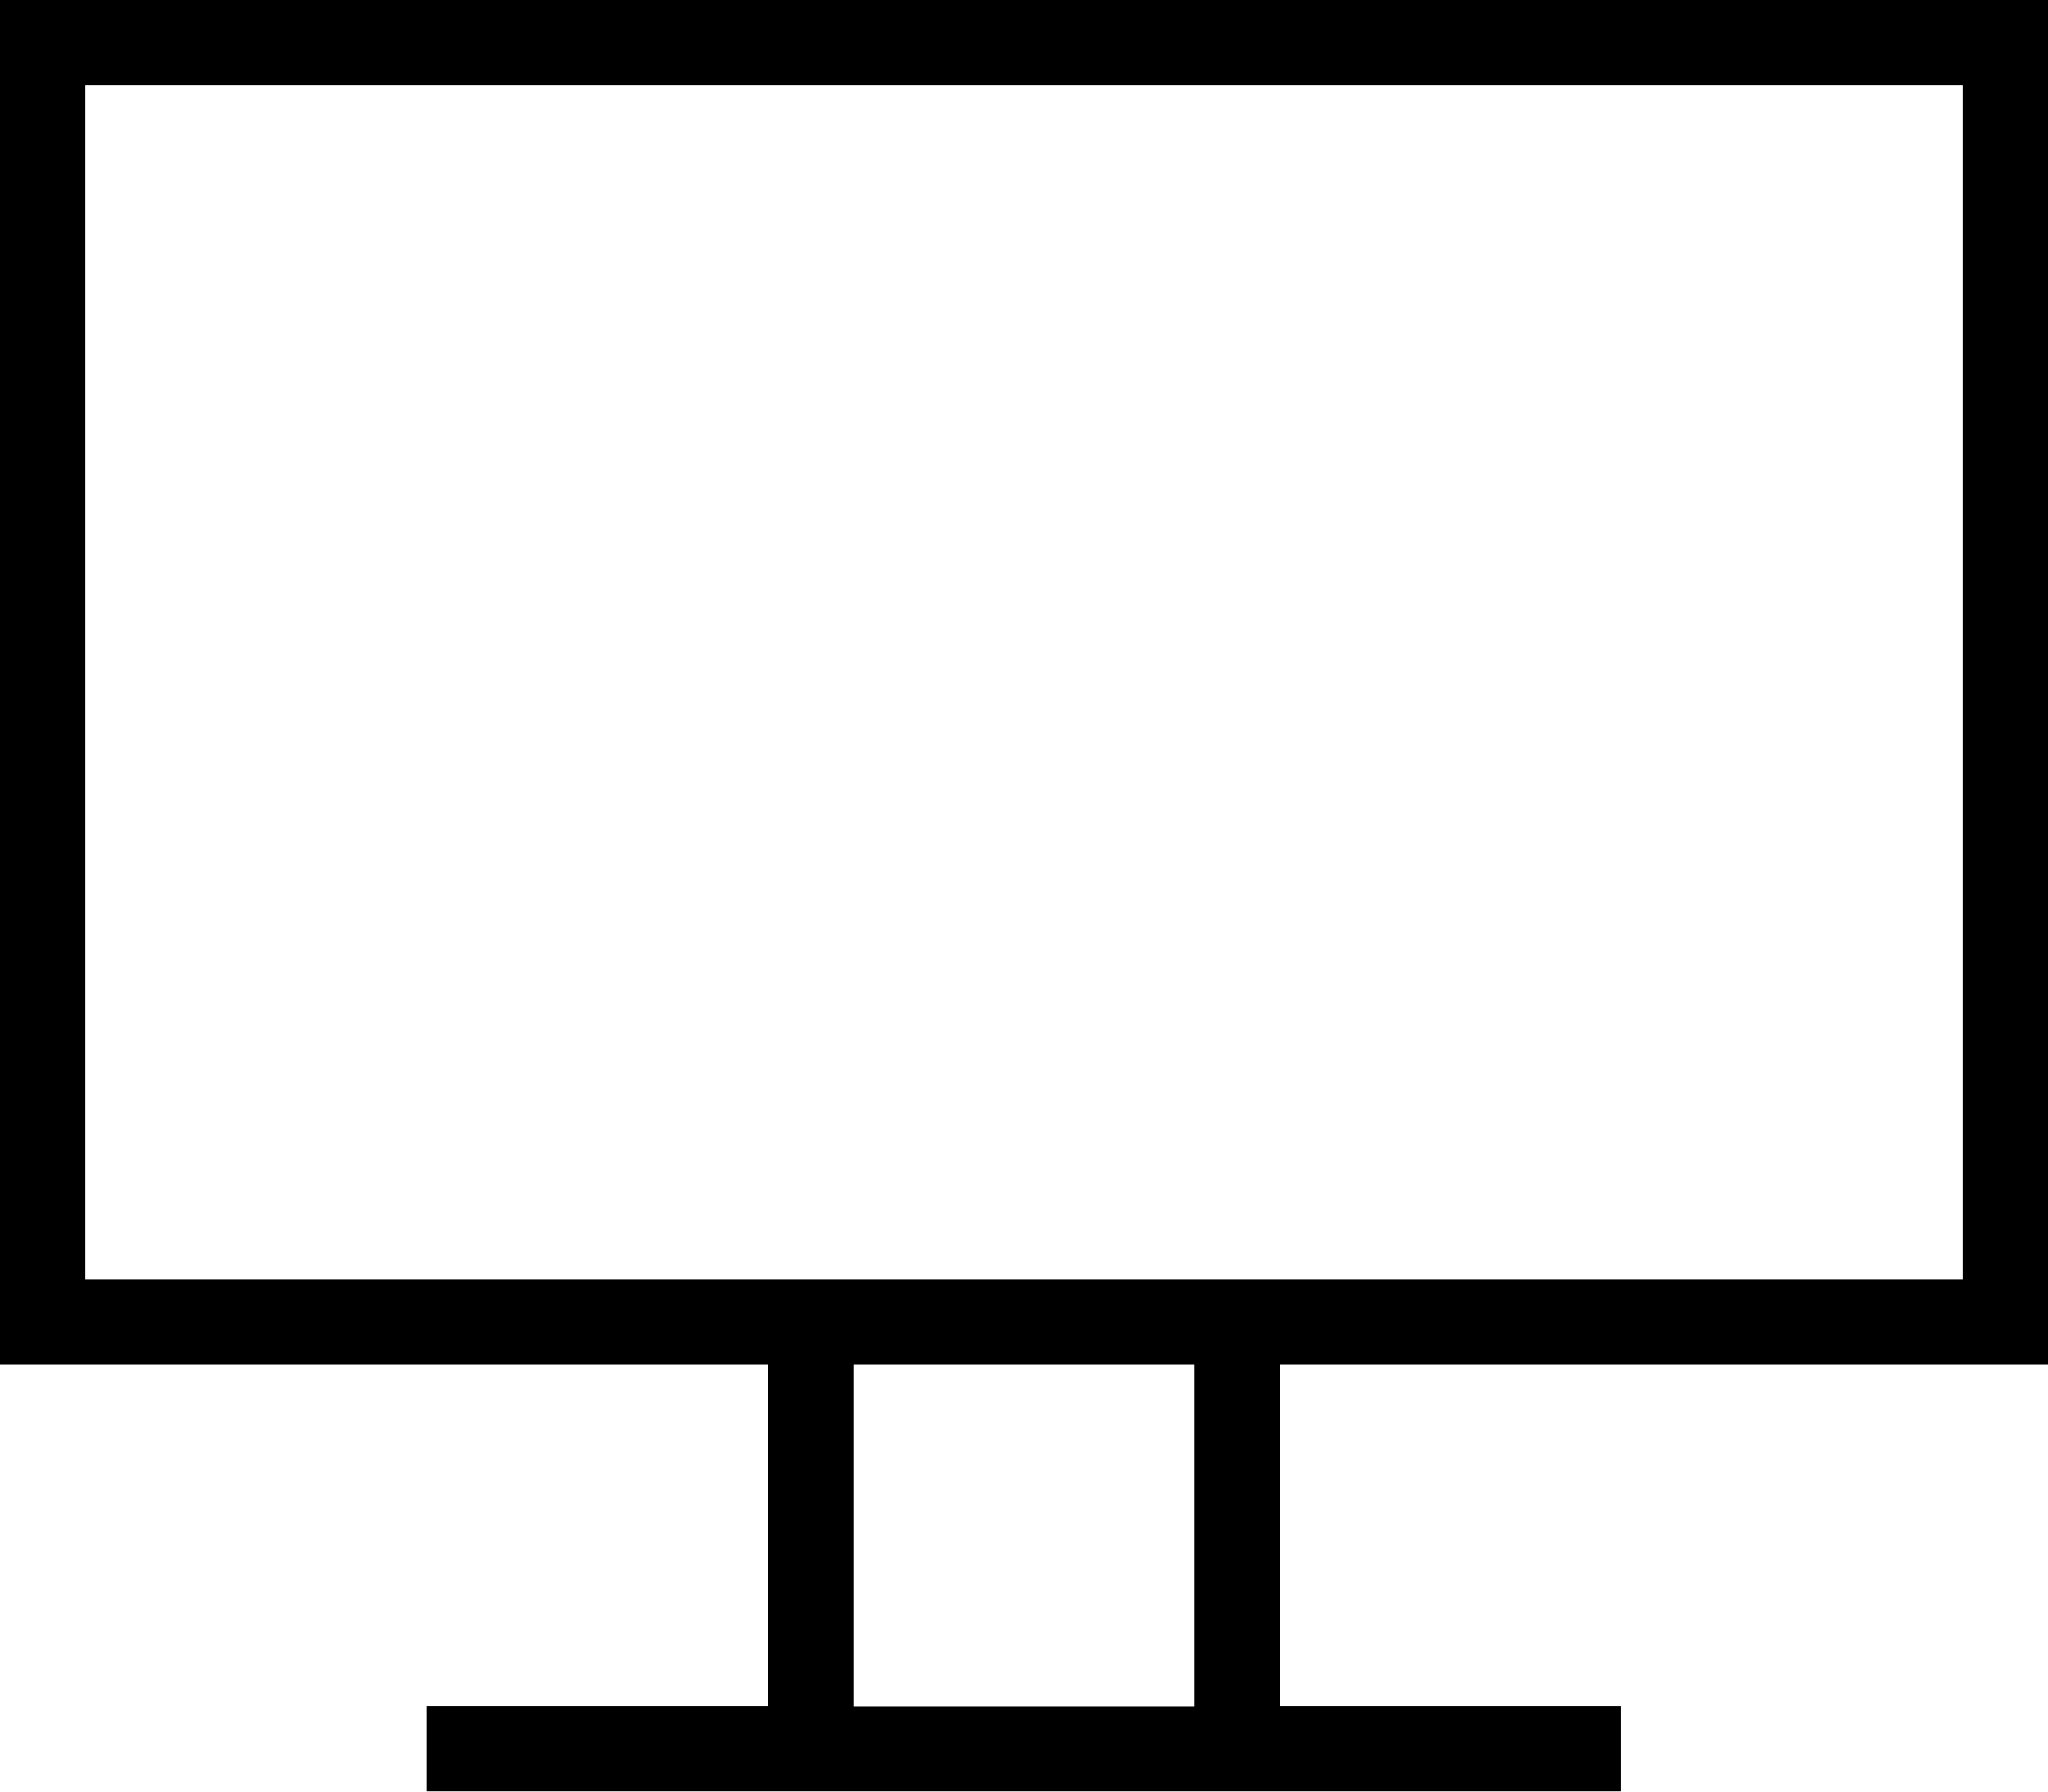 <?xml version="1.0" encoding="utf-8"?>
<!-- Generator: Adobe Illustrator 18.1.0, SVG Export Plug-In . SVG Version: 6.00 Build 0)  -->
<svg version="1.1" id="display" xmlns="http://www.w3.org/2000/svg" xmlns:xlink="http://www.w3.org/1999/xlink" x="0px" y="0px"
	 viewBox="0 0 631.4 552.5" enable-background="new 0 0 631.4 552.5" xml:space="preserve">
<path d="M631.4,420.9V0H0v420.9h236.8v105.2H131.5v26.3h368.3v-26.3H394.6V420.9H631.4z M26.3,26.3h578.8v368.3H26.3V26.3z
	 M368.3,526.2H263.1V420.9h105.2V526.2z"/>
</svg>
